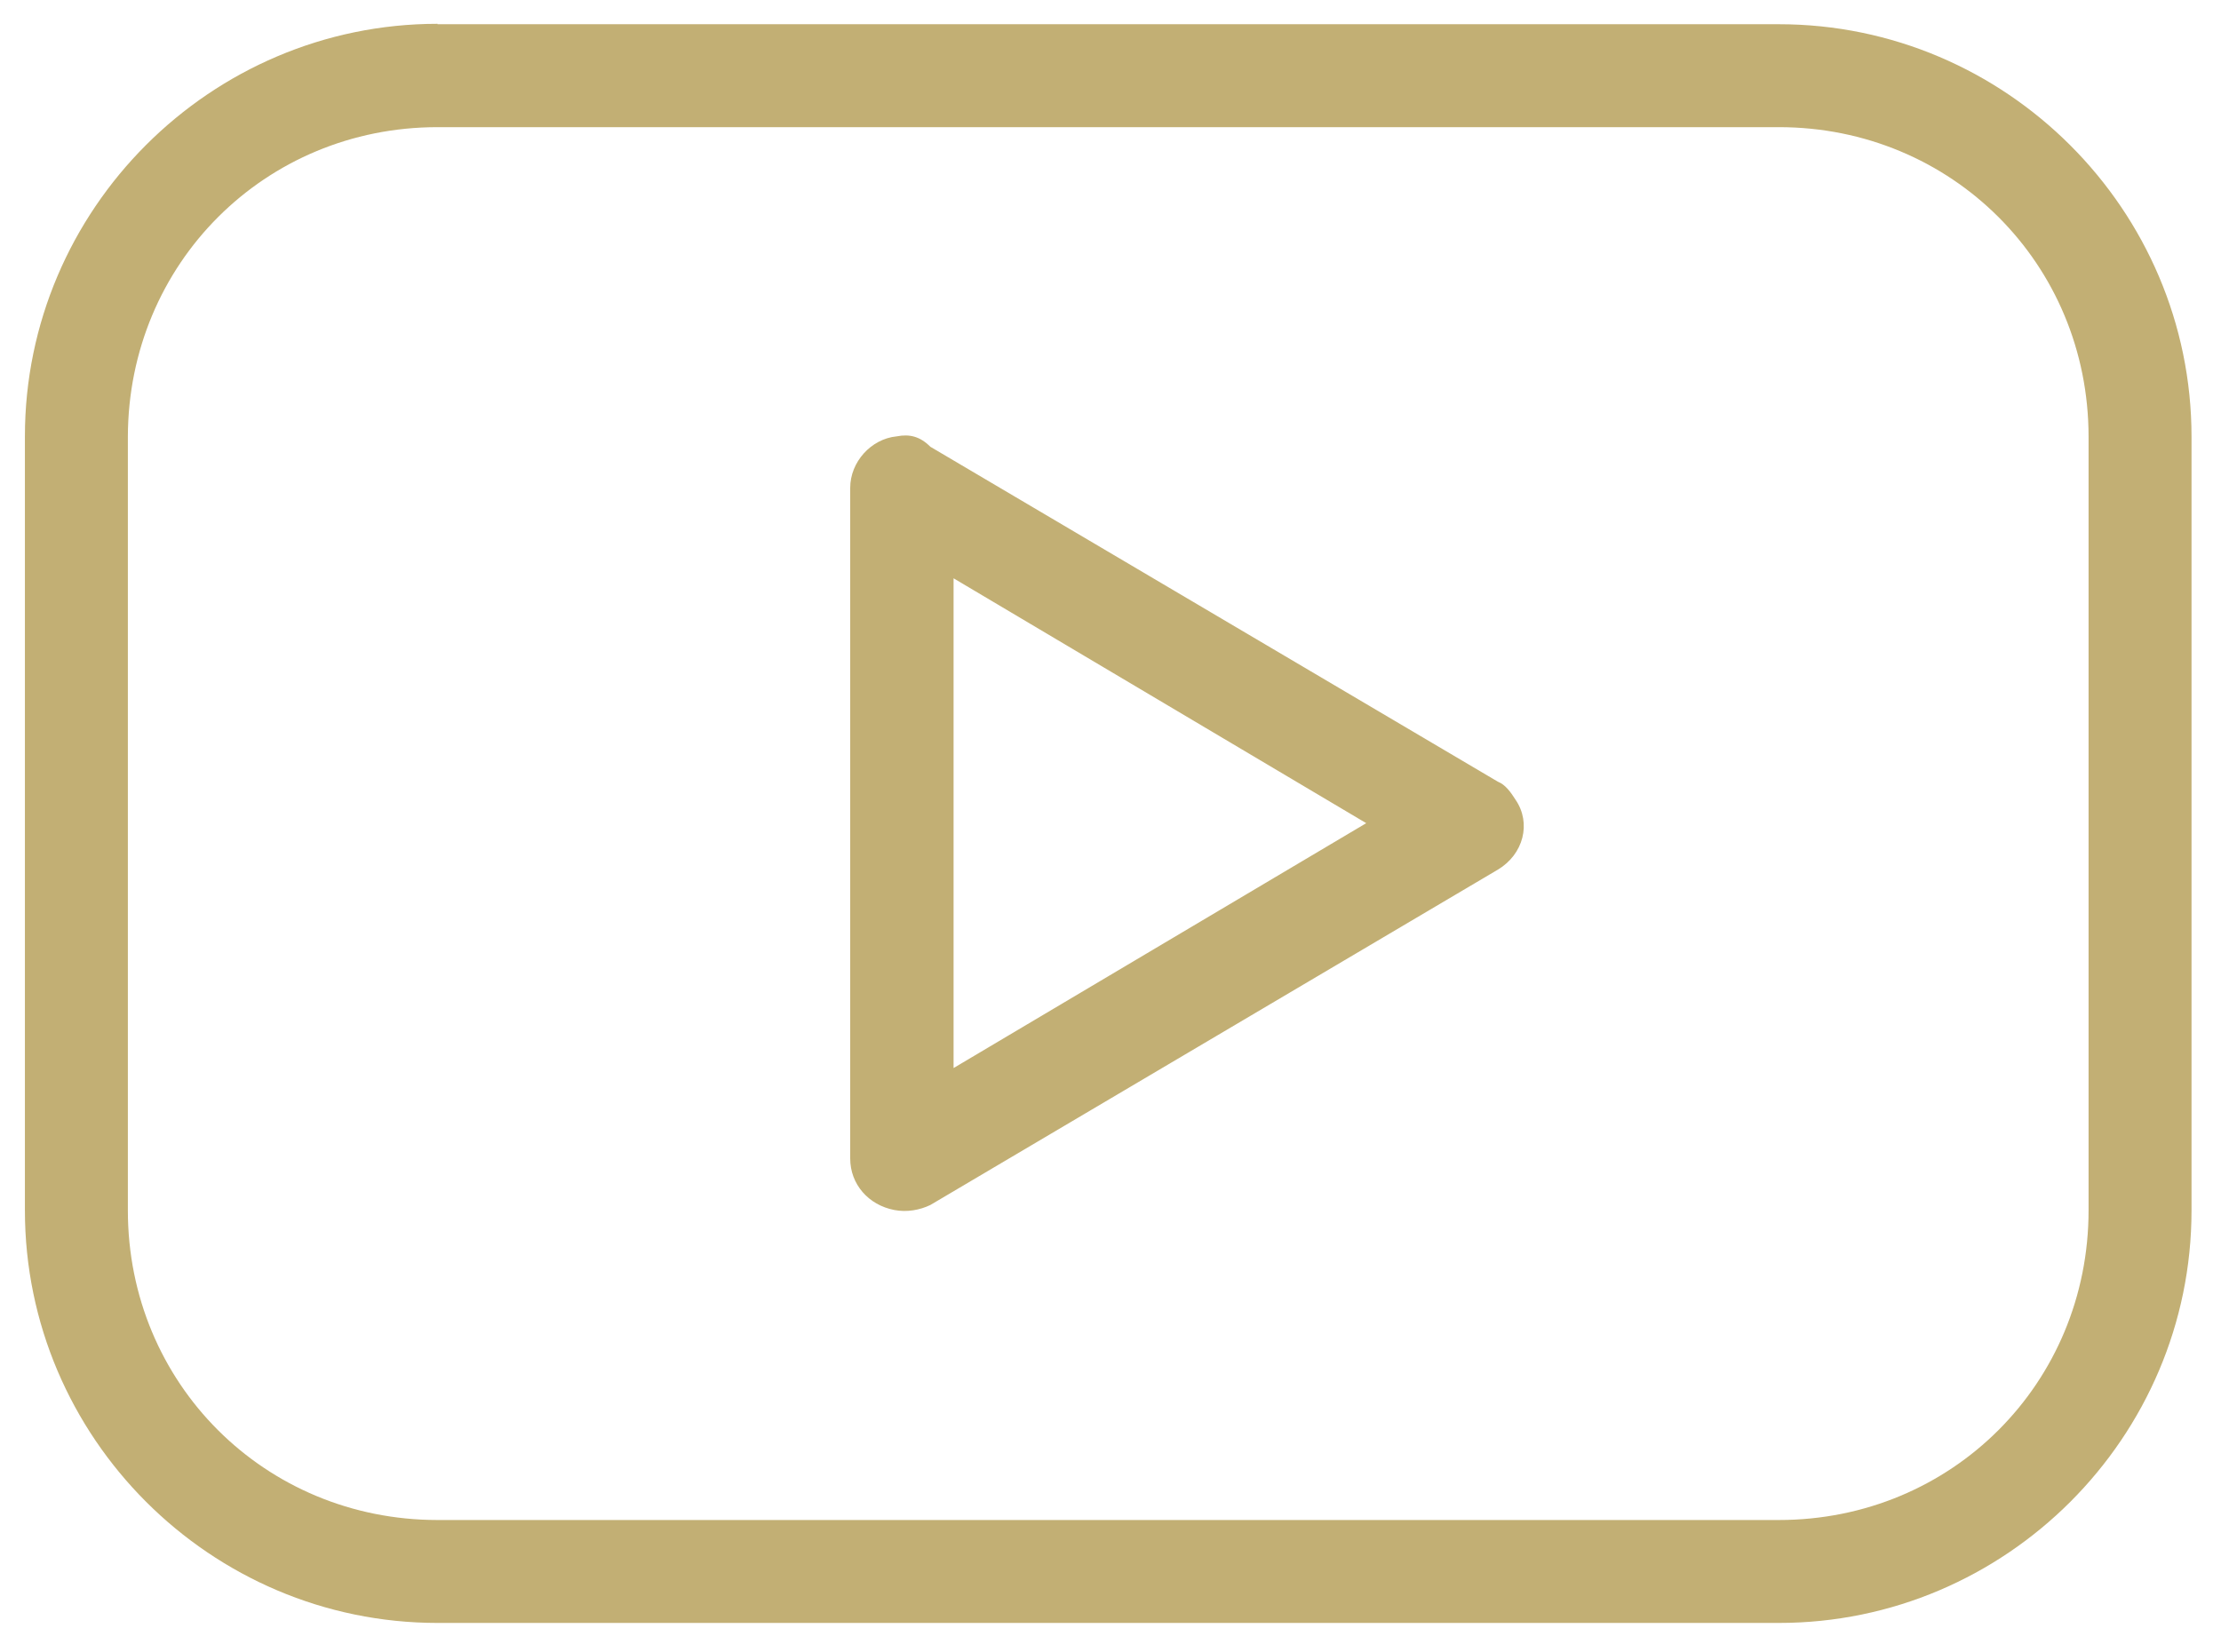 <?xml version="1.0" encoding="utf-8"?>
<!-- Generator: Adobe Illustrator 22.1.0, SVG Export Plug-In . SVG Version: 6.00 Build 0)  -->
<svg version="1.1"
	 id="Layer_1" xmlns:cc="http://creativecommons.org/ns#" xmlns:dc="http://purl.org/dc/elements/1.1/" xmlns:inkscape="http://www.inkscape.org/namespaces/inkscape" xmlns:rdf="http://www.w3.org/1999/02/22-rdf-syntax-ns#" xmlns:sodipodi="http://sodipodi.sourceforge.net/DTD/sodipodi-0.dtd" xmlns:svg="http://www.w3.org/2000/svg"
	 xmlns="http://www.w3.org/2000/svg" xmlns:xlink="http://www.w3.org/1999/xlink" x="0px" y="0px" viewBox="0 0 535 398"
	 style="enable-background:new 0 0 535 398;" xml:space="preserve">
<style type="text/css">
	.st0{fill:#C2AF74;}
</style>
<g transform="translate(0,-952.362)">
	<path class="st0" d="M105.4,958.1c-54.7,0-99.4,44.7-99.4,99.4V1244c0,54.7,44.7,99.4,99.4,99.4h323.1c54.7,0,99.4-44.7,99.4-99.4
		v-186.4c0-54.7-44.7-99.4-99.4-99.4H105.4L105.4,958.1z M105.4,983h323.1c41.6,0,74.6,32.9,74.6,74.6V1244
		c0,41.6-32.9,74.6-74.6,74.6H105.4c-41.6,0-74.6-32.9-74.6-74.6v-186.4C30.9,1015.9,63.8,983,105.4,983L105.4,983z M216,1057.5
		c-6.2,0.6-11.2,6.2-11.2,12.4v161.6c0,6.2,4.4,11.2,10.6,12.4c3.1,0.6,6.2,0,8.7-1.2l136.7-80.8c6.2-3.7,8.1-11.2,4.3-16.8
		c-1.2-1.9-2.5-3.7-4.3-4.4L224.1,1060C221.6,1057.5,219.1,1056.9,216,1057.5z M229.7,1091.7l99.4,59l-99.4,59V1091.7z"/>
</g>
</svg>
